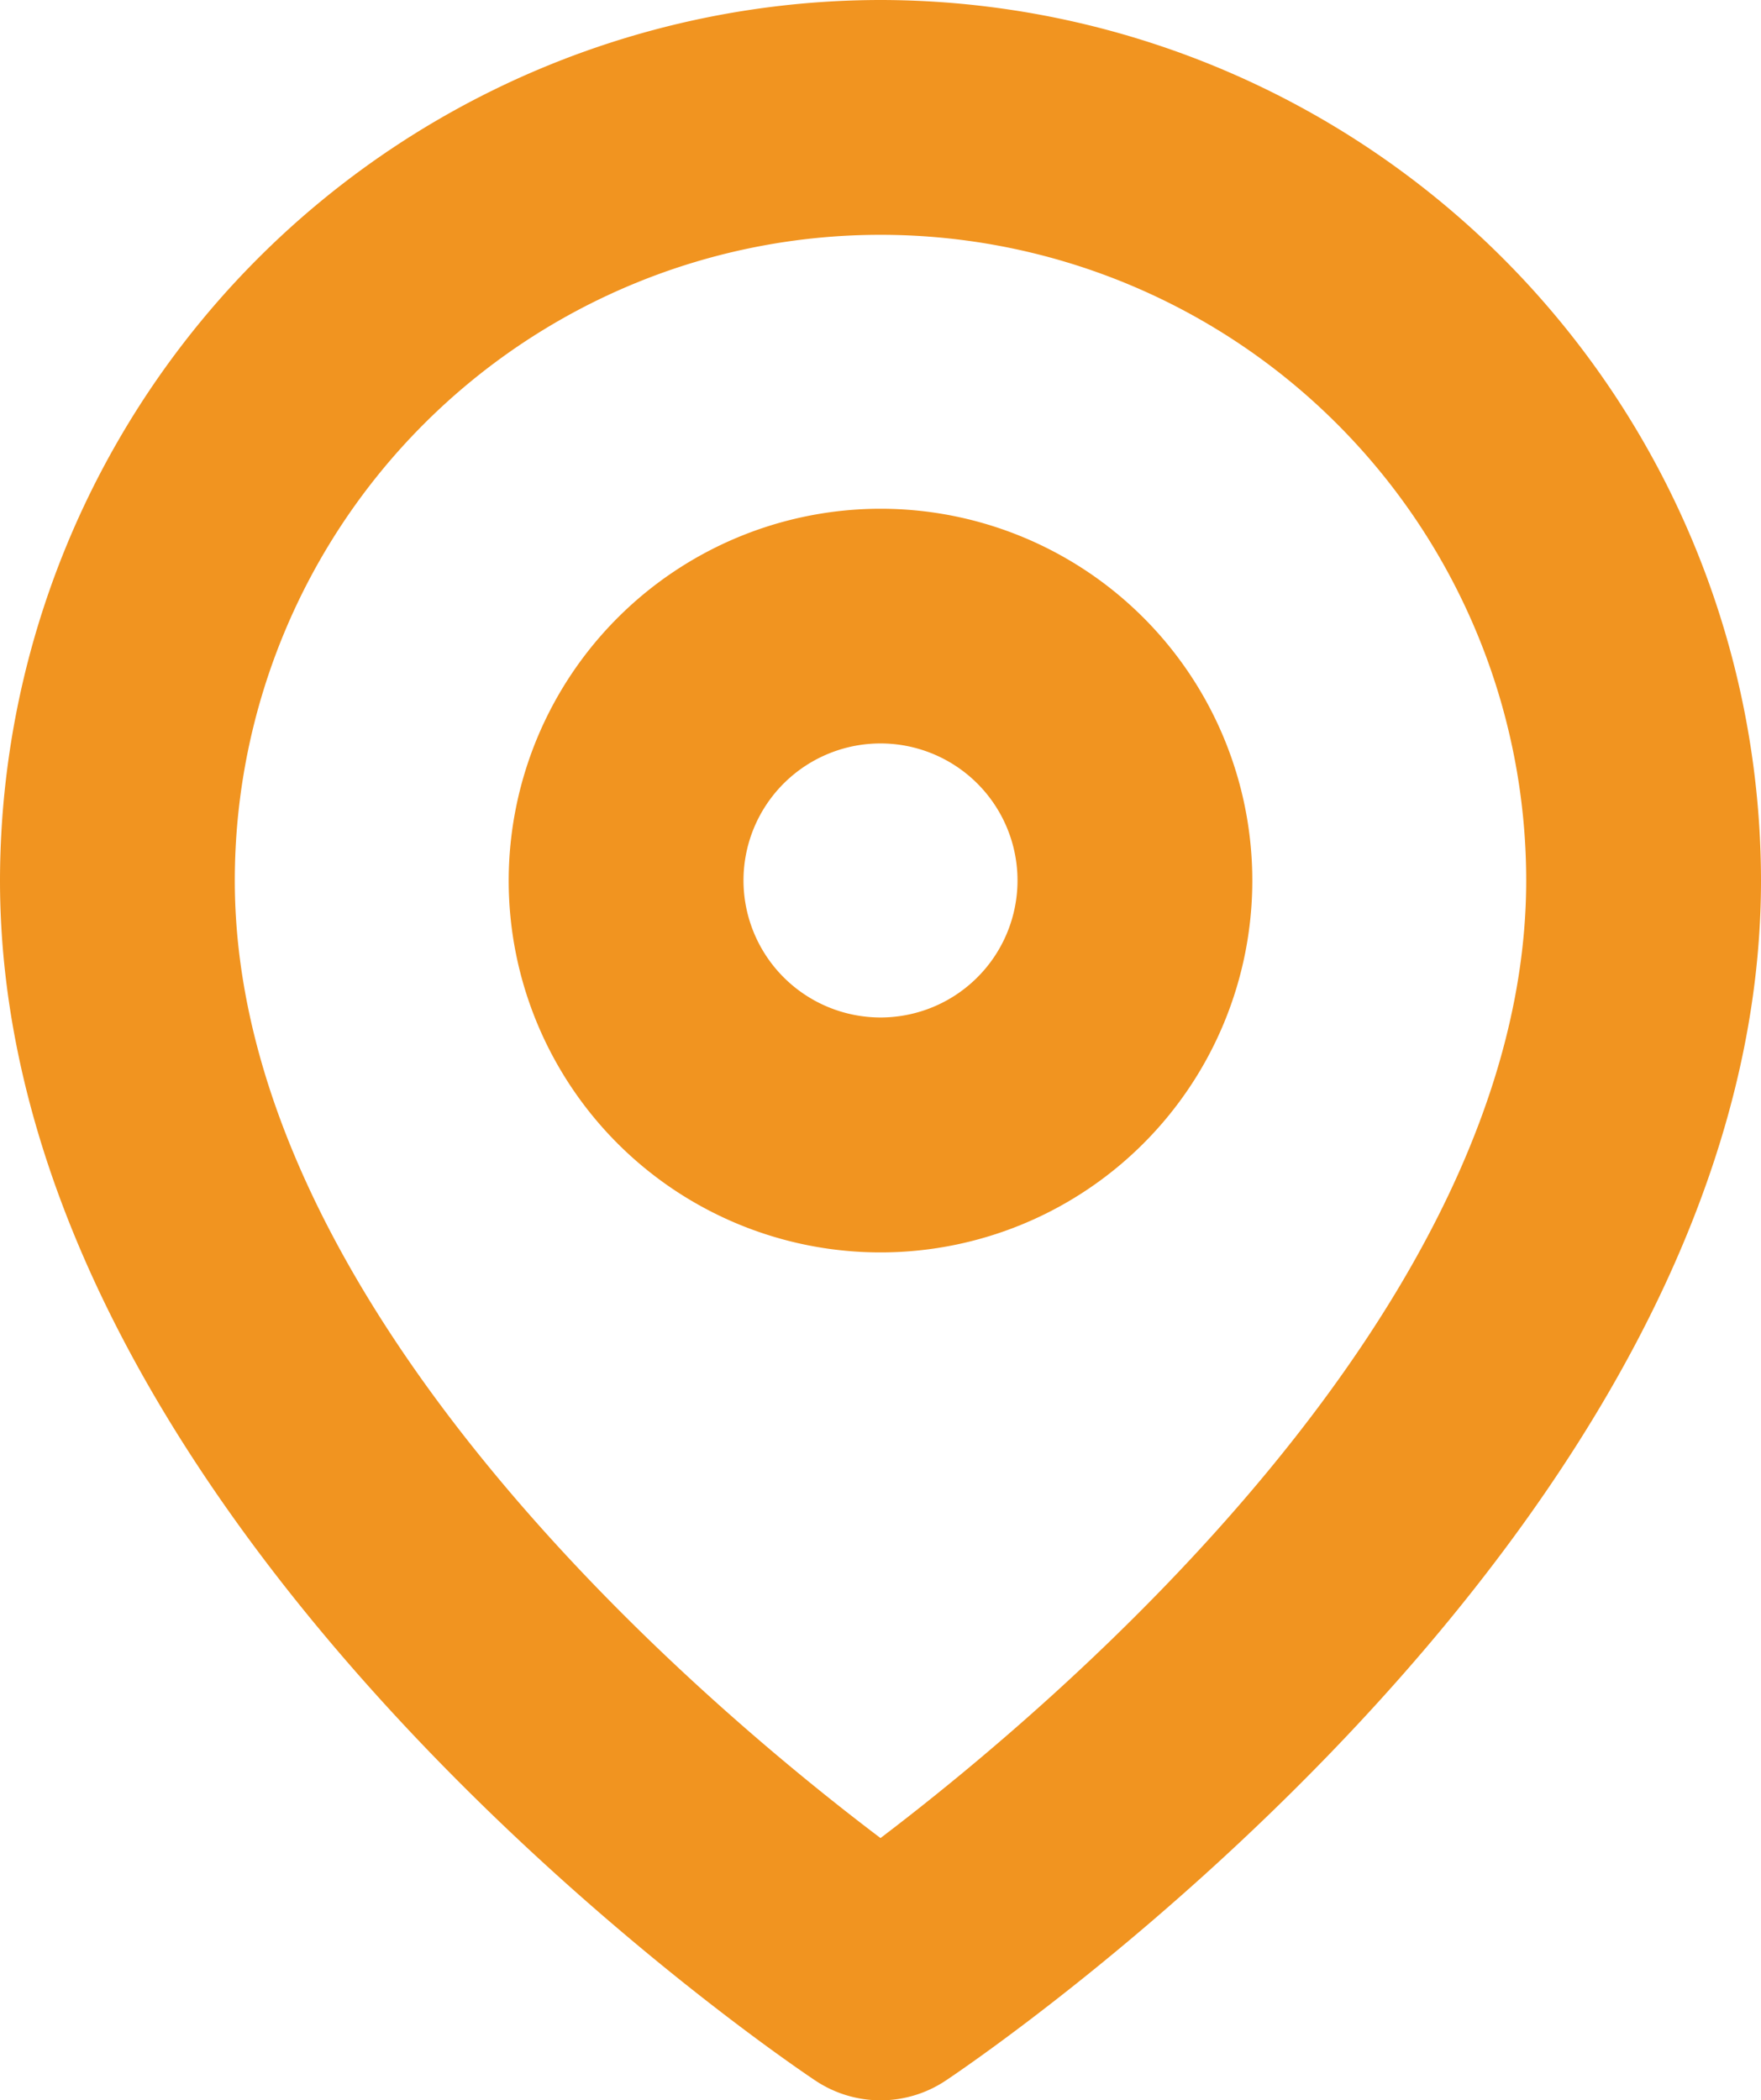 <svg xmlns="http://www.w3.org/2000/svg" width="15" height="17.889" viewBox="0 0 15 17.889">
  <g id="Location" transform="translate(-9 -7)">
    <g id="Icon" transform="translate(10 8)">
      <path id="Shape" d="M6.5-1A7.508,7.508,0,0,1,14,6.5c0,5.527-6.662,10.032-6.945,10.221a1,1,0,0,1-1.109,0C5.662,16.532-1,12.027-1,6.5A7.508,7.508,0,0,1,6.5-1Zm0,15.655C7.995,13.52,12,10.141,12,6.5a5.5,5.5,0,0,0-11,0C1,10.152,5,13.522,6.5,14.655Z" transform="translate(0 0)" fill="#f19420"/>
      <path id="Oval" d="M2.167-1A3.167,3.167,0,1,1-1,2.167,3.17,3.17,0,0,1,2.167-1Zm0,4.333A1.167,1.167,0,1,0,1,2.167,1.168,1.168,0,0,0,2.167,3.333Z" transform="translate(4.333 4.333)" fill="#f19420"/>
    </g>
  </g>
</svg>
